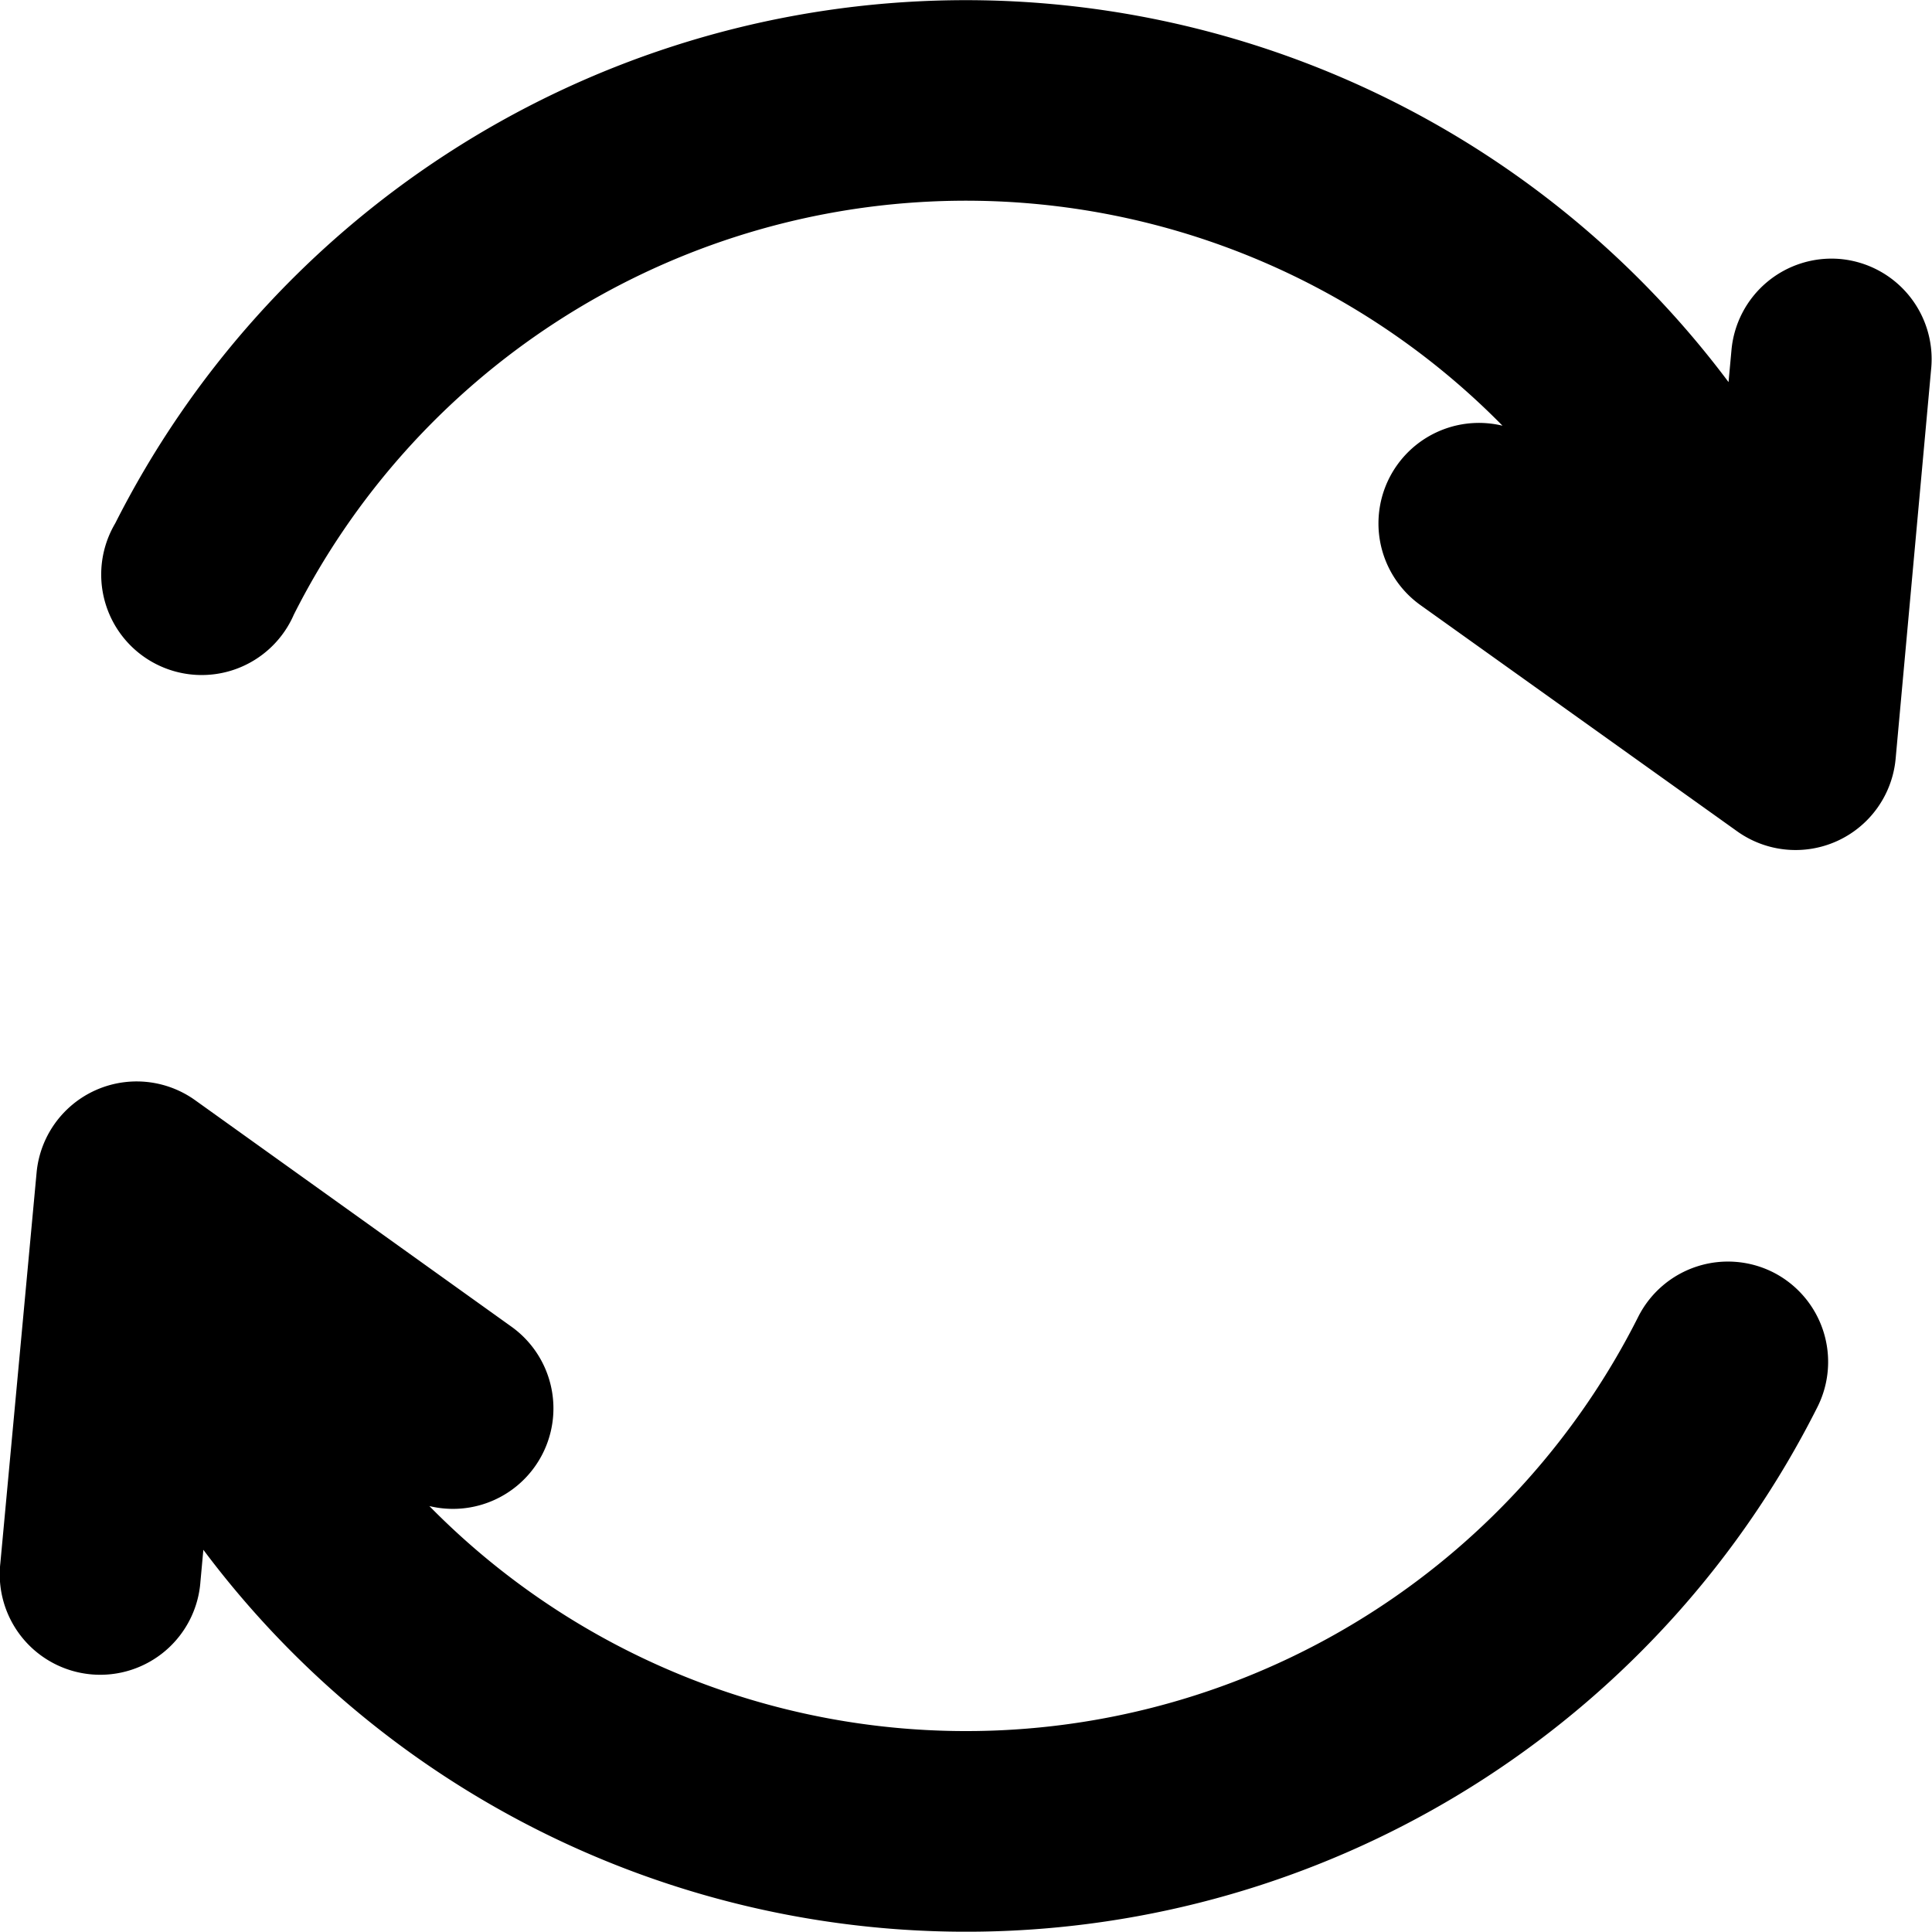 <svg xmlns="http://www.w3.org/2000/svg" width="17.803" height="17.8" viewBox="0 0 17.803 17.8">
  <g id="refresh" transform="translate(0.252 0.25)">
    <g id="Group_1130" data-name="Group 1130" transform="translate(0.955)">
      <g id="Group_1129" data-name="Group 1129">
        <path id="Path_85" data-name="Path 85" d="M43.969,2.386A.676.676,0,0,0,43.234,3l-.09.982a8.53,8.53,0,0,0-14.833.711.676.676,0,1,0,1.2.615,7.184,7.184,0,0,1,12.5-.6l-.964-.688a.676.676,0,0,0-.786,1.1l2.922,2.087a.676.676,0,0,0,1.066-.489l.328-3.6A.676.676,0,0,0,43.969,2.386Z" transform="translate(-28.237)" stroke="#000" stroke-width="0.5"/>
      </g>
    </g>
    <g id="Group_1132" data-name="Group 1132" transform="translate(0.001 9.965)">
      <g id="Group_1131" data-name="Group 1131" transform="translate(0)">
        <path id="Path_86" data-name="Path 86" d="M15.978,296.647a.676.676,0,0,0-.909.294,7.184,7.184,0,0,1-12.5.6l.964.688a.676.676,0,0,0,.786-1.1L1.4,295.039a.676.676,0,0,0-1.066.489L0,299.127a.676.676,0,1,0,1.346.123l.09-.982a8.53,8.53,0,0,0,14.833-.711A.676.676,0,0,0,15.978,296.647Z" transform="translate(-0.001 -294.913)" stroke="#000" stroke-width="0.5"/>
      </g>
    </g>
  </g>
</svg>
